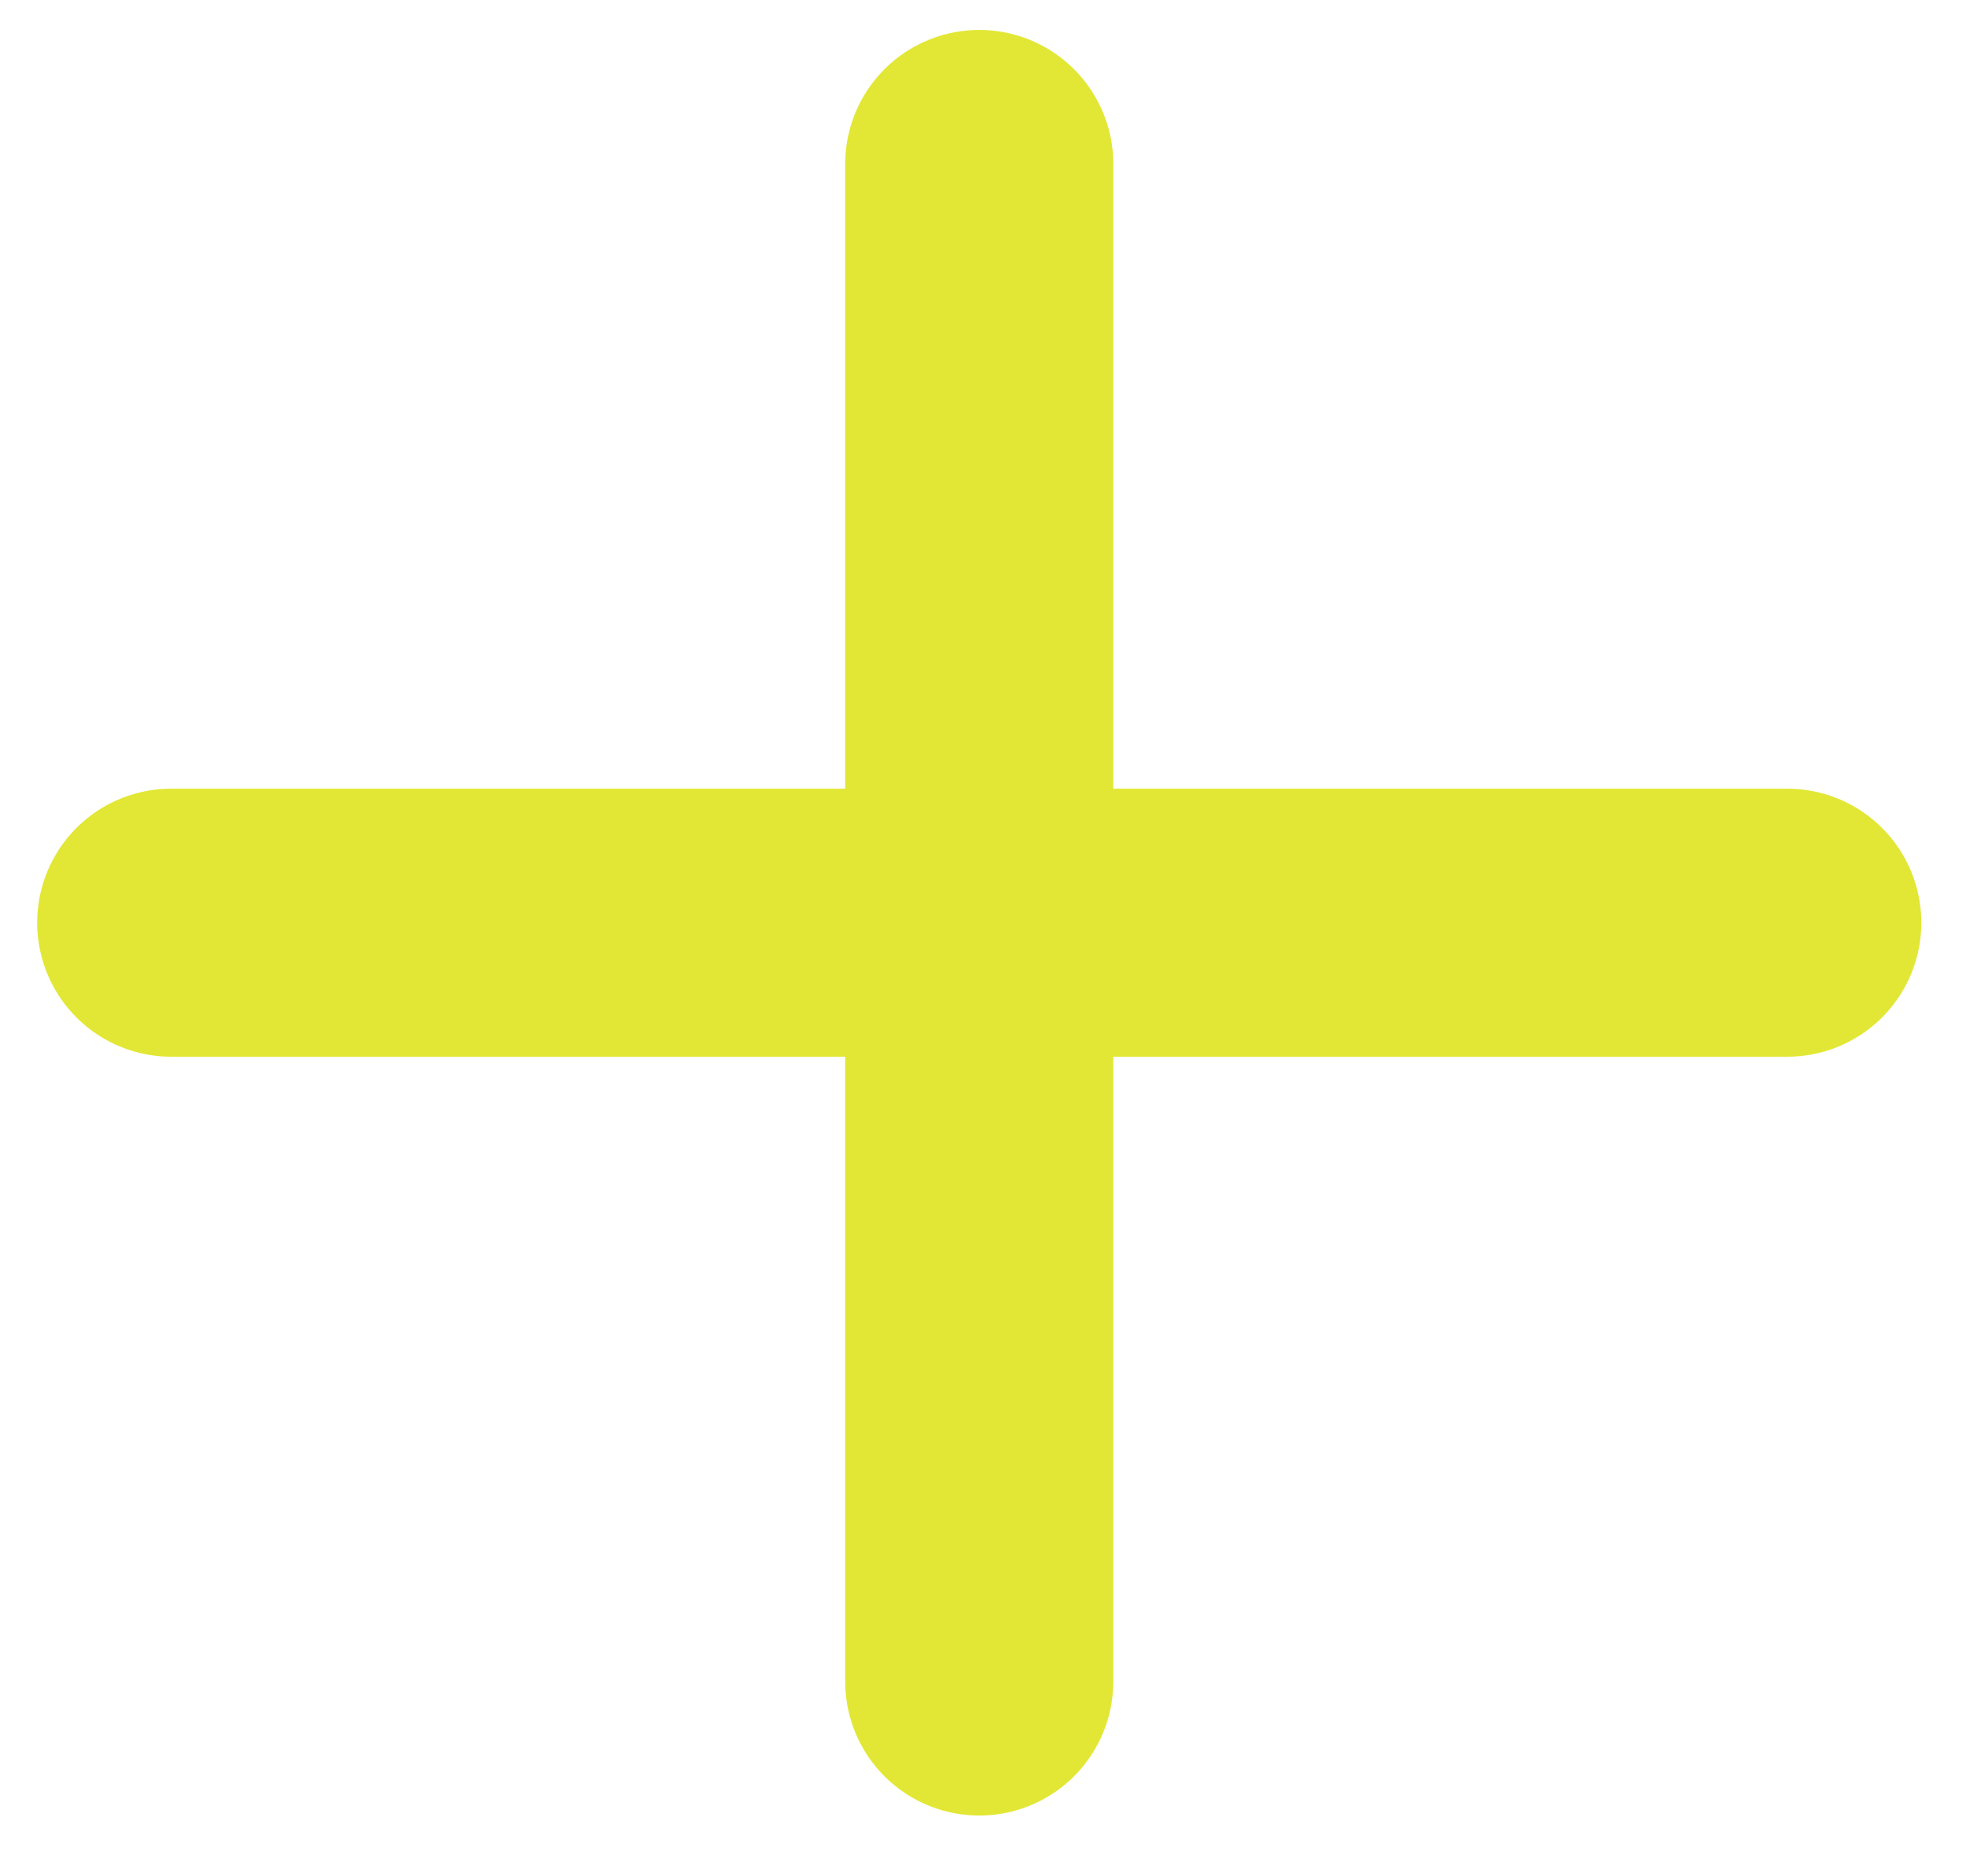 <svg width="22" height="21" viewBox="0 0 22 21" fill="none" xmlns="http://www.w3.org/2000/svg">
<path d="M1.916 10.327H20" stroke="#E2E735" stroke-width="3" stroke-linecap="round"/>
<path d="M10.958 18.82V1.835" stroke="#E2E735" stroke-width="3" stroke-linecap="round"/>
</svg>
